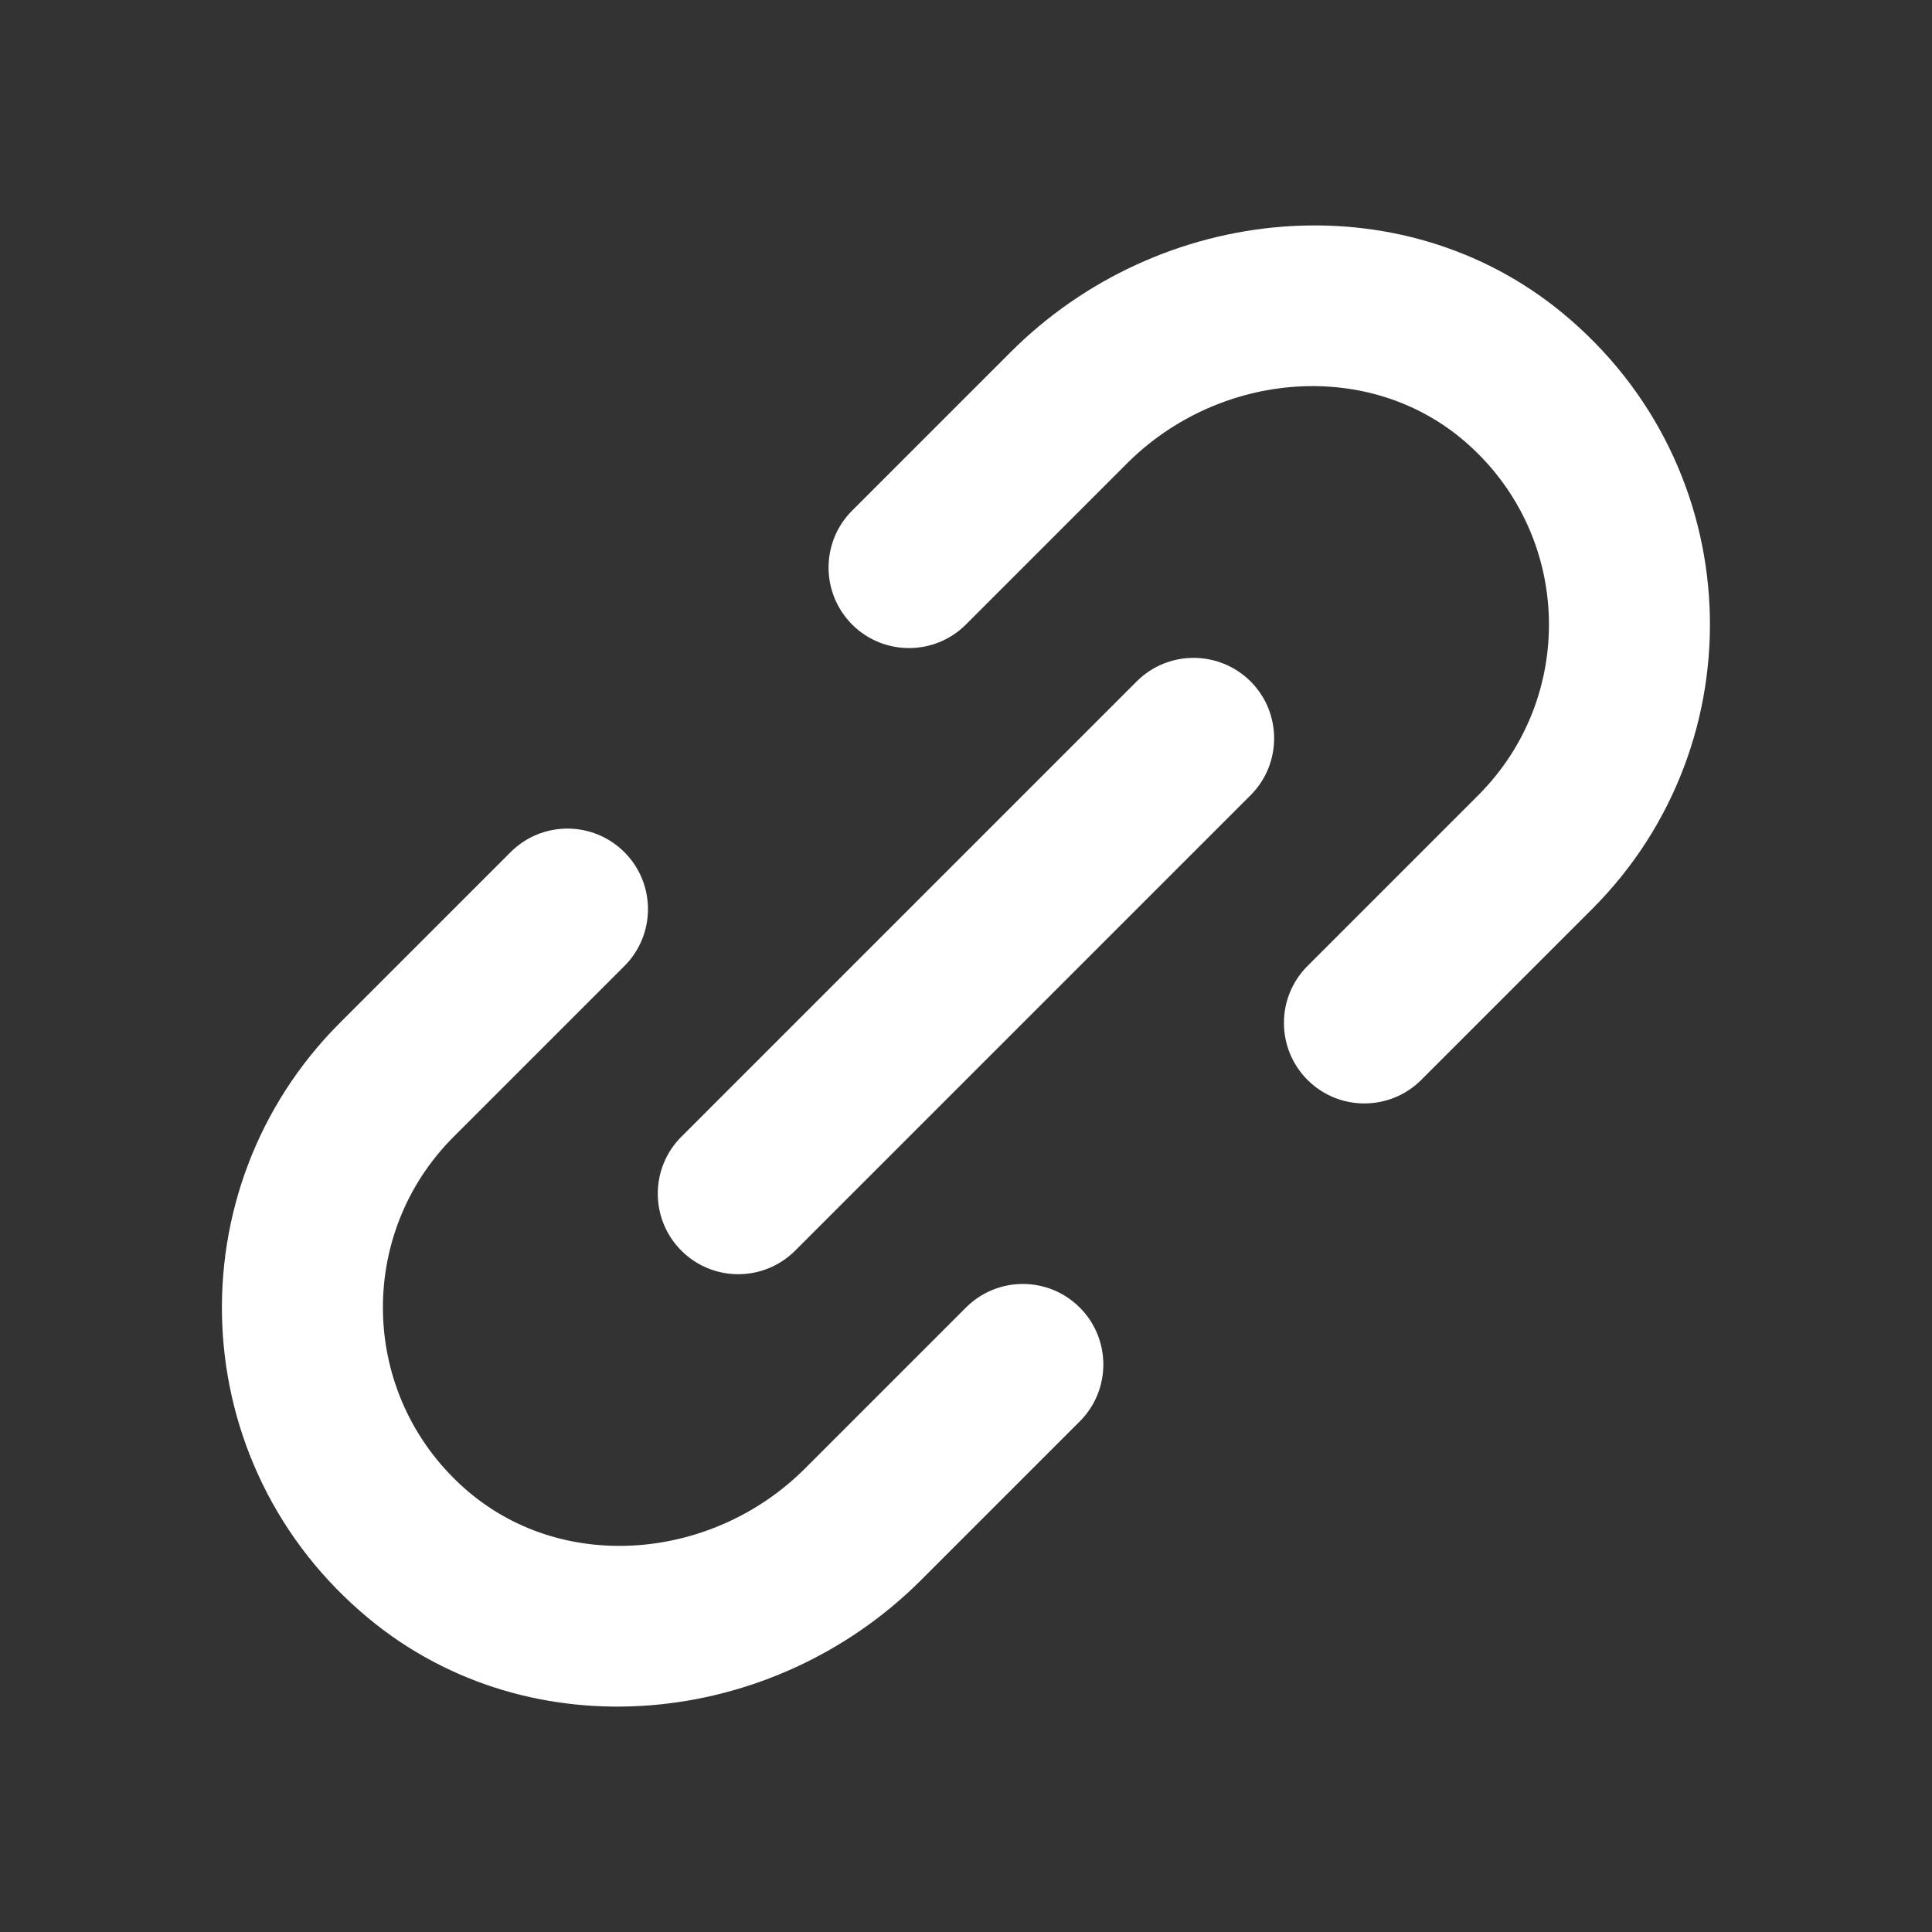 <svg width="20" height="20" viewBox="0 0 20 20" fill="none" xmlns="http://www.w3.org/2000/svg">
<rect x="0" y="0" width="20" height="20" fill="#333333" stroke="none"/>
<path d="M3.518 10.589C1.795 12.312 1.896 15.167 3.82 16.757C5.498 18.143 7.998 17.895 9.537 16.355L11.178 14.714C11.503 14.389 11.503 13.861 11.178 13.536C10.852 13.21 10.325 13.21 9.999 13.536L8.332 15.203C7.375 16.16 5.8 16.301 4.794 15.394C3.721 14.429 3.688 12.775 4.696 11.768L6.464 10C6.789 9.675 6.789 9.147 6.464 8.822C6.138 8.496 5.611 8.496 5.285 8.822L3.518 10.589ZM8.821 5.286C8.496 5.611 8.496 6.139 8.821 6.465C9.146 6.79 9.674 6.79 9.999 6.465L11.667 4.797C12.624 3.84 14.199 3.699 15.205 4.606C16.278 5.572 16.31 7.225 15.303 8.232L13.535 10C13.21 10.325 13.21 10.853 13.535 11.179C13.86 11.504 14.388 11.504 14.713 11.179L16.481 9.411C18.203 7.689 18.103 4.833 16.178 3.243C14.5 1.857 12.001 2.106 10.462 3.645L8.821 5.286ZM7.053 11.768C6.728 12.093 6.728 12.621 7.053 12.946C7.378 13.272 7.906 13.272 8.232 12.946L12.946 8.232C13.271 7.907 13.271 7.379 12.946 7.054C12.62 6.729 12.092 6.729 11.767 7.054L7.053 11.768Z" fill="white"/>
</svg>
